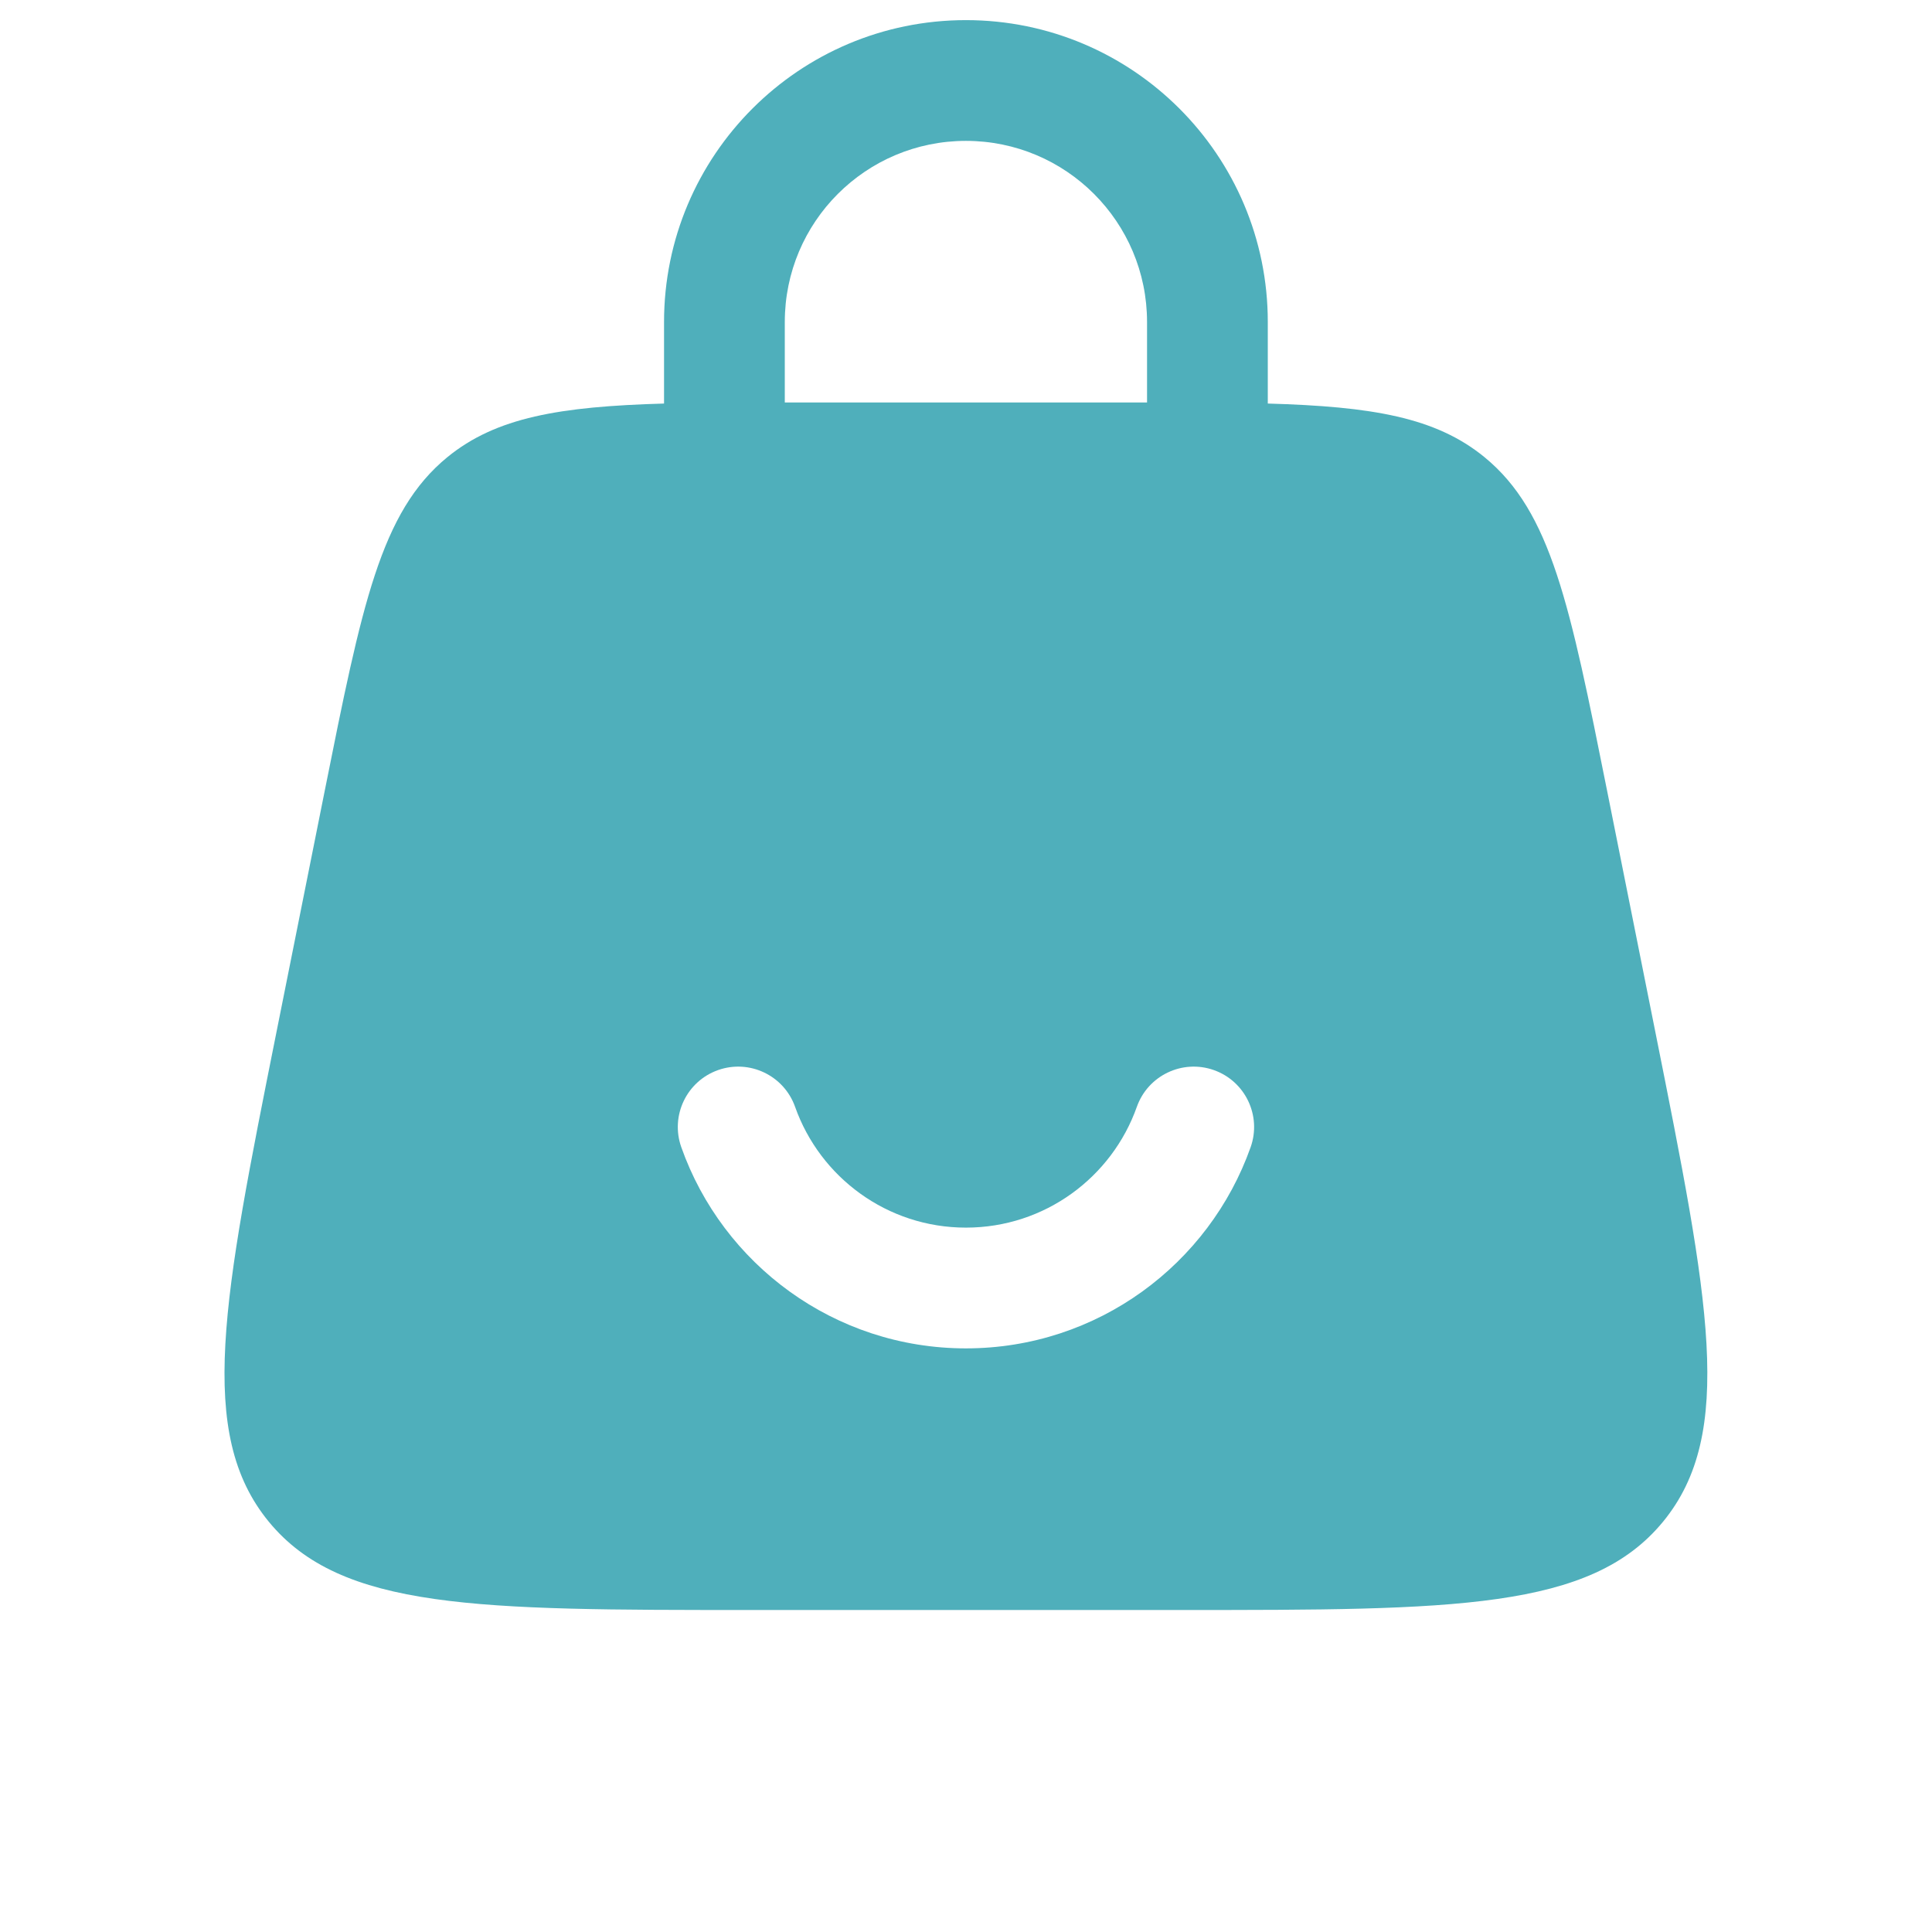 <svg width="24" height="24" viewBox="0 0 24 24" fill="none" xmlns="http://www.w3.org/2000/svg">
<path fill-rule="evenodd" clip-rule="evenodd" d="M8.249 5.013C8.249 5.009 8.249 5.004 8.249 5V4C8.249 1.929 9.928 0.25 11.999 0.25C14.07 0.25 15.749 1.929 15.749 4V5C15.749 5.005 15.749 5.009 15.749 5.013C17.046 5.05 17.837 5.184 18.442 5.68C19.271 6.36 19.502 7.514 19.964 9.823L20.564 12.823C21.228 16.144 21.56 17.804 20.66 18.902C19.759 20 18.066 20 14.68 20H9.318C5.932 20 4.239 20 3.338 18.902C2.438 17.804 2.77 16.144 3.434 12.823L4.034 9.823C4.496 7.514 4.727 6.36 5.556 5.68C6.162 5.184 6.952 5.05 8.249 5.013ZM9.749 4C9.749 2.757 10.756 1.75 11.999 1.75C13.242 1.75 14.249 2.757 14.249 4V5C14.249 5 14.249 5 14.249 5C14.193 5 14.137 5 14.08 5H9.918C9.861 5 9.805 5 9.749 5C9.749 5 9.749 5 9.749 5V4ZM11.999 15.25C11.021 15.25 10.187 14.625 9.877 13.75C9.739 13.36 9.311 13.155 8.92 13.293C8.53 13.431 8.325 13.859 8.463 14.25C8.977 15.705 10.366 16.75 11.999 16.75C13.633 16.75 15.021 15.705 15.536 14.25C15.674 13.859 15.469 13.431 15.079 13.293C14.688 13.155 14.26 13.36 14.122 13.75C13.812 14.625 12.978 15.25 11.999 15.25Z" fill="#4fafbb"/>
</svg>
